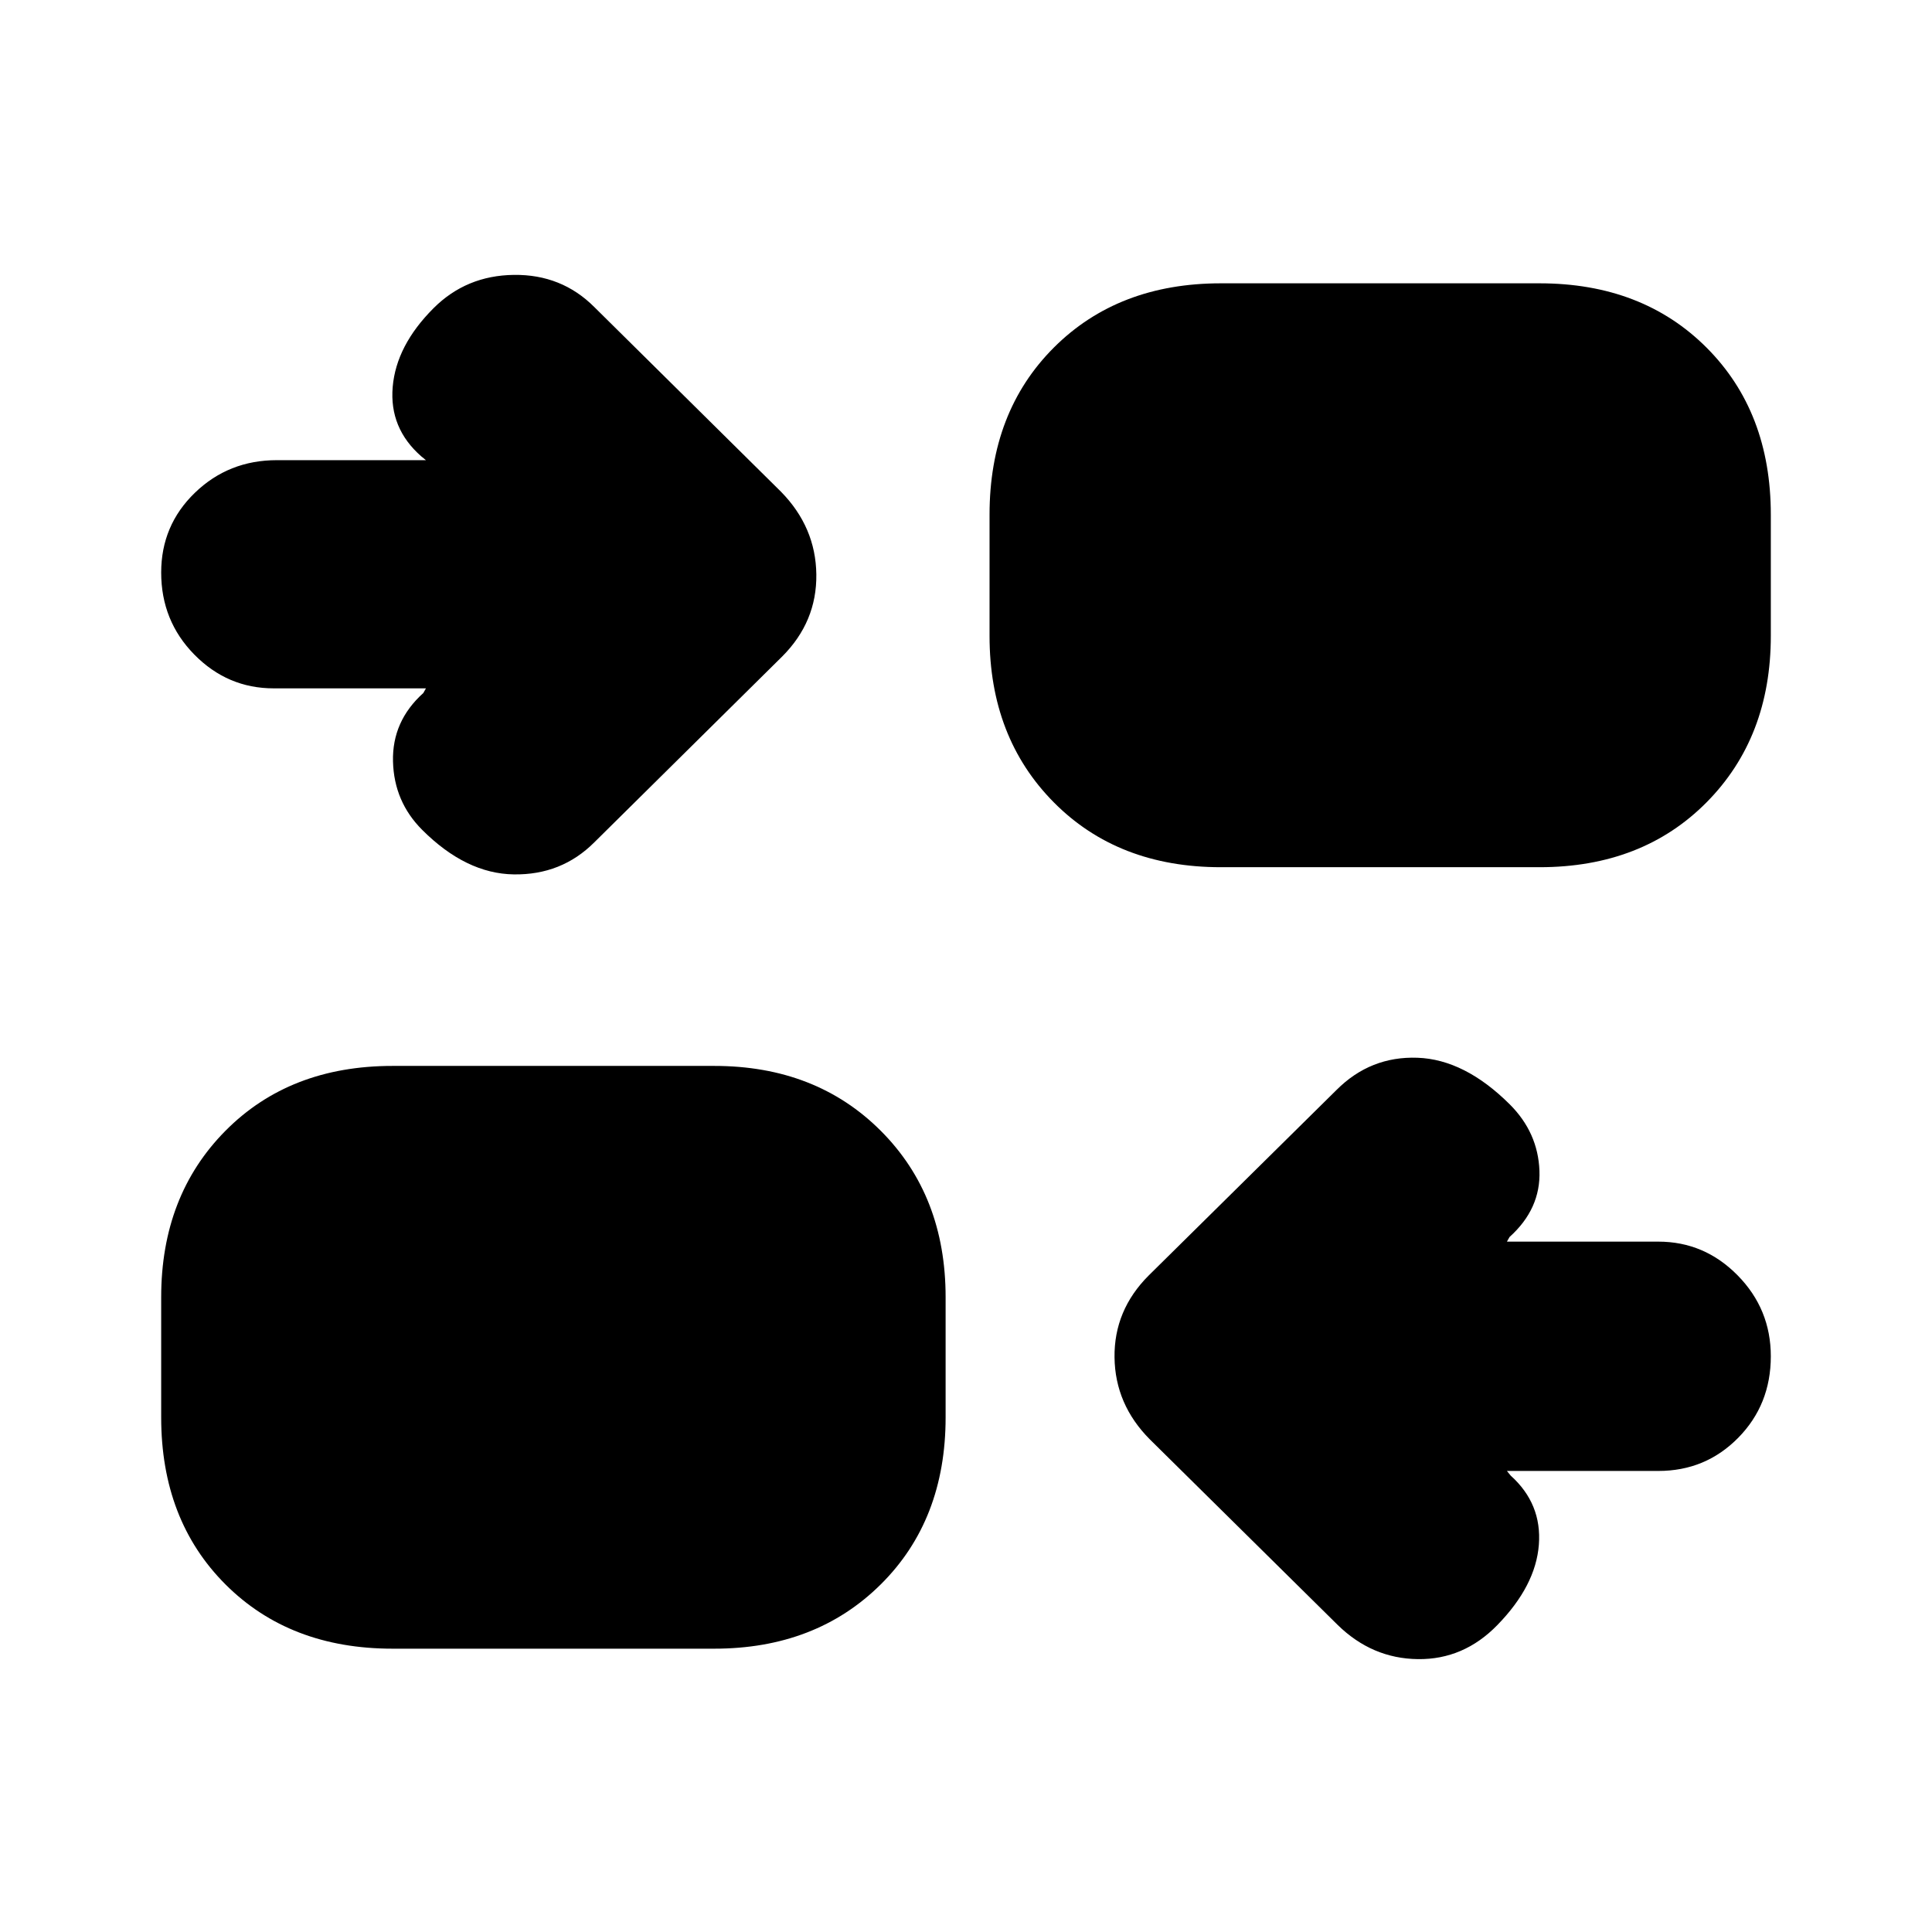 <svg xmlns="http://www.w3.org/2000/svg" height="20" viewBox="0 -960 960 960" width="20"><path d="m748.78-229.09 1.87 2.31q15.57 14 14 34.35-1.56 20.34-20.58 39.87-16.77 17.26-39.53 16.97-22.77-.28-39.84-16.97l-93.35-92.22q-17.26-17.35-17.55-40.76-.28-23.42 16.98-40.68l93.35-92.21q16.83-16.83 40.24-15.98 23.41.85 45.85 23.19 14 14 14.72 32.94.71 18.93-14.85 32.93l-1.31 2.31H824q22.93 0 39.42 16.76 16.49 16.76 16.49 40.22 0 24.03-16.21 40.5T824-229.09h-75.22Zm-553.74 88.31q-51.07 0-83.01-31.94-31.94-31.95-31.94-83.02v-59.65q0-50.51 31.94-82.73 31.94-32.23 83.01-32.23h159.87q50.51 0 82.73 32.23 32.23 32.22 32.23 82.73v59.65q0 51.07-32.23 83.02-32.22 31.94-82.73 31.94H195.04Zm16.61-477.18H136q-22.93 0-39.42-16.76-16.49-16.76-16.49-40.79 0-23.46 16.76-39.65 16.76-16.19 40.72-16.19h74.08l-2.3-1.87q-16-14-14.22-34.56 1.78-20.57 20.3-39.09 16.27-16.26 39.94-16.54 23.67-.29 39.93 15.97l92.79 91.79q17.26 17.62 17.54 41.11.28 23.5-16.98 40.76l-93.35 92.34q-16.26 16.27-40 15.92-23.73-.35-45.52-22.13-14-14-14.5-34t15.07-34l1.3-2.31Zm395 88.87q-51.07 0-83.01-32.22-31.94-32.23-31.94-82.73v-60.22q0-51.07 31.94-83.02 31.94-31.94 83.01-31.94h158.31q51.07 0 83.01 31.94 31.94 31.95 31.94 83.02v60.22q0 50.5-31.94 82.73-31.94 32.22-83.01 32.22H606.65Z"/></svg>
